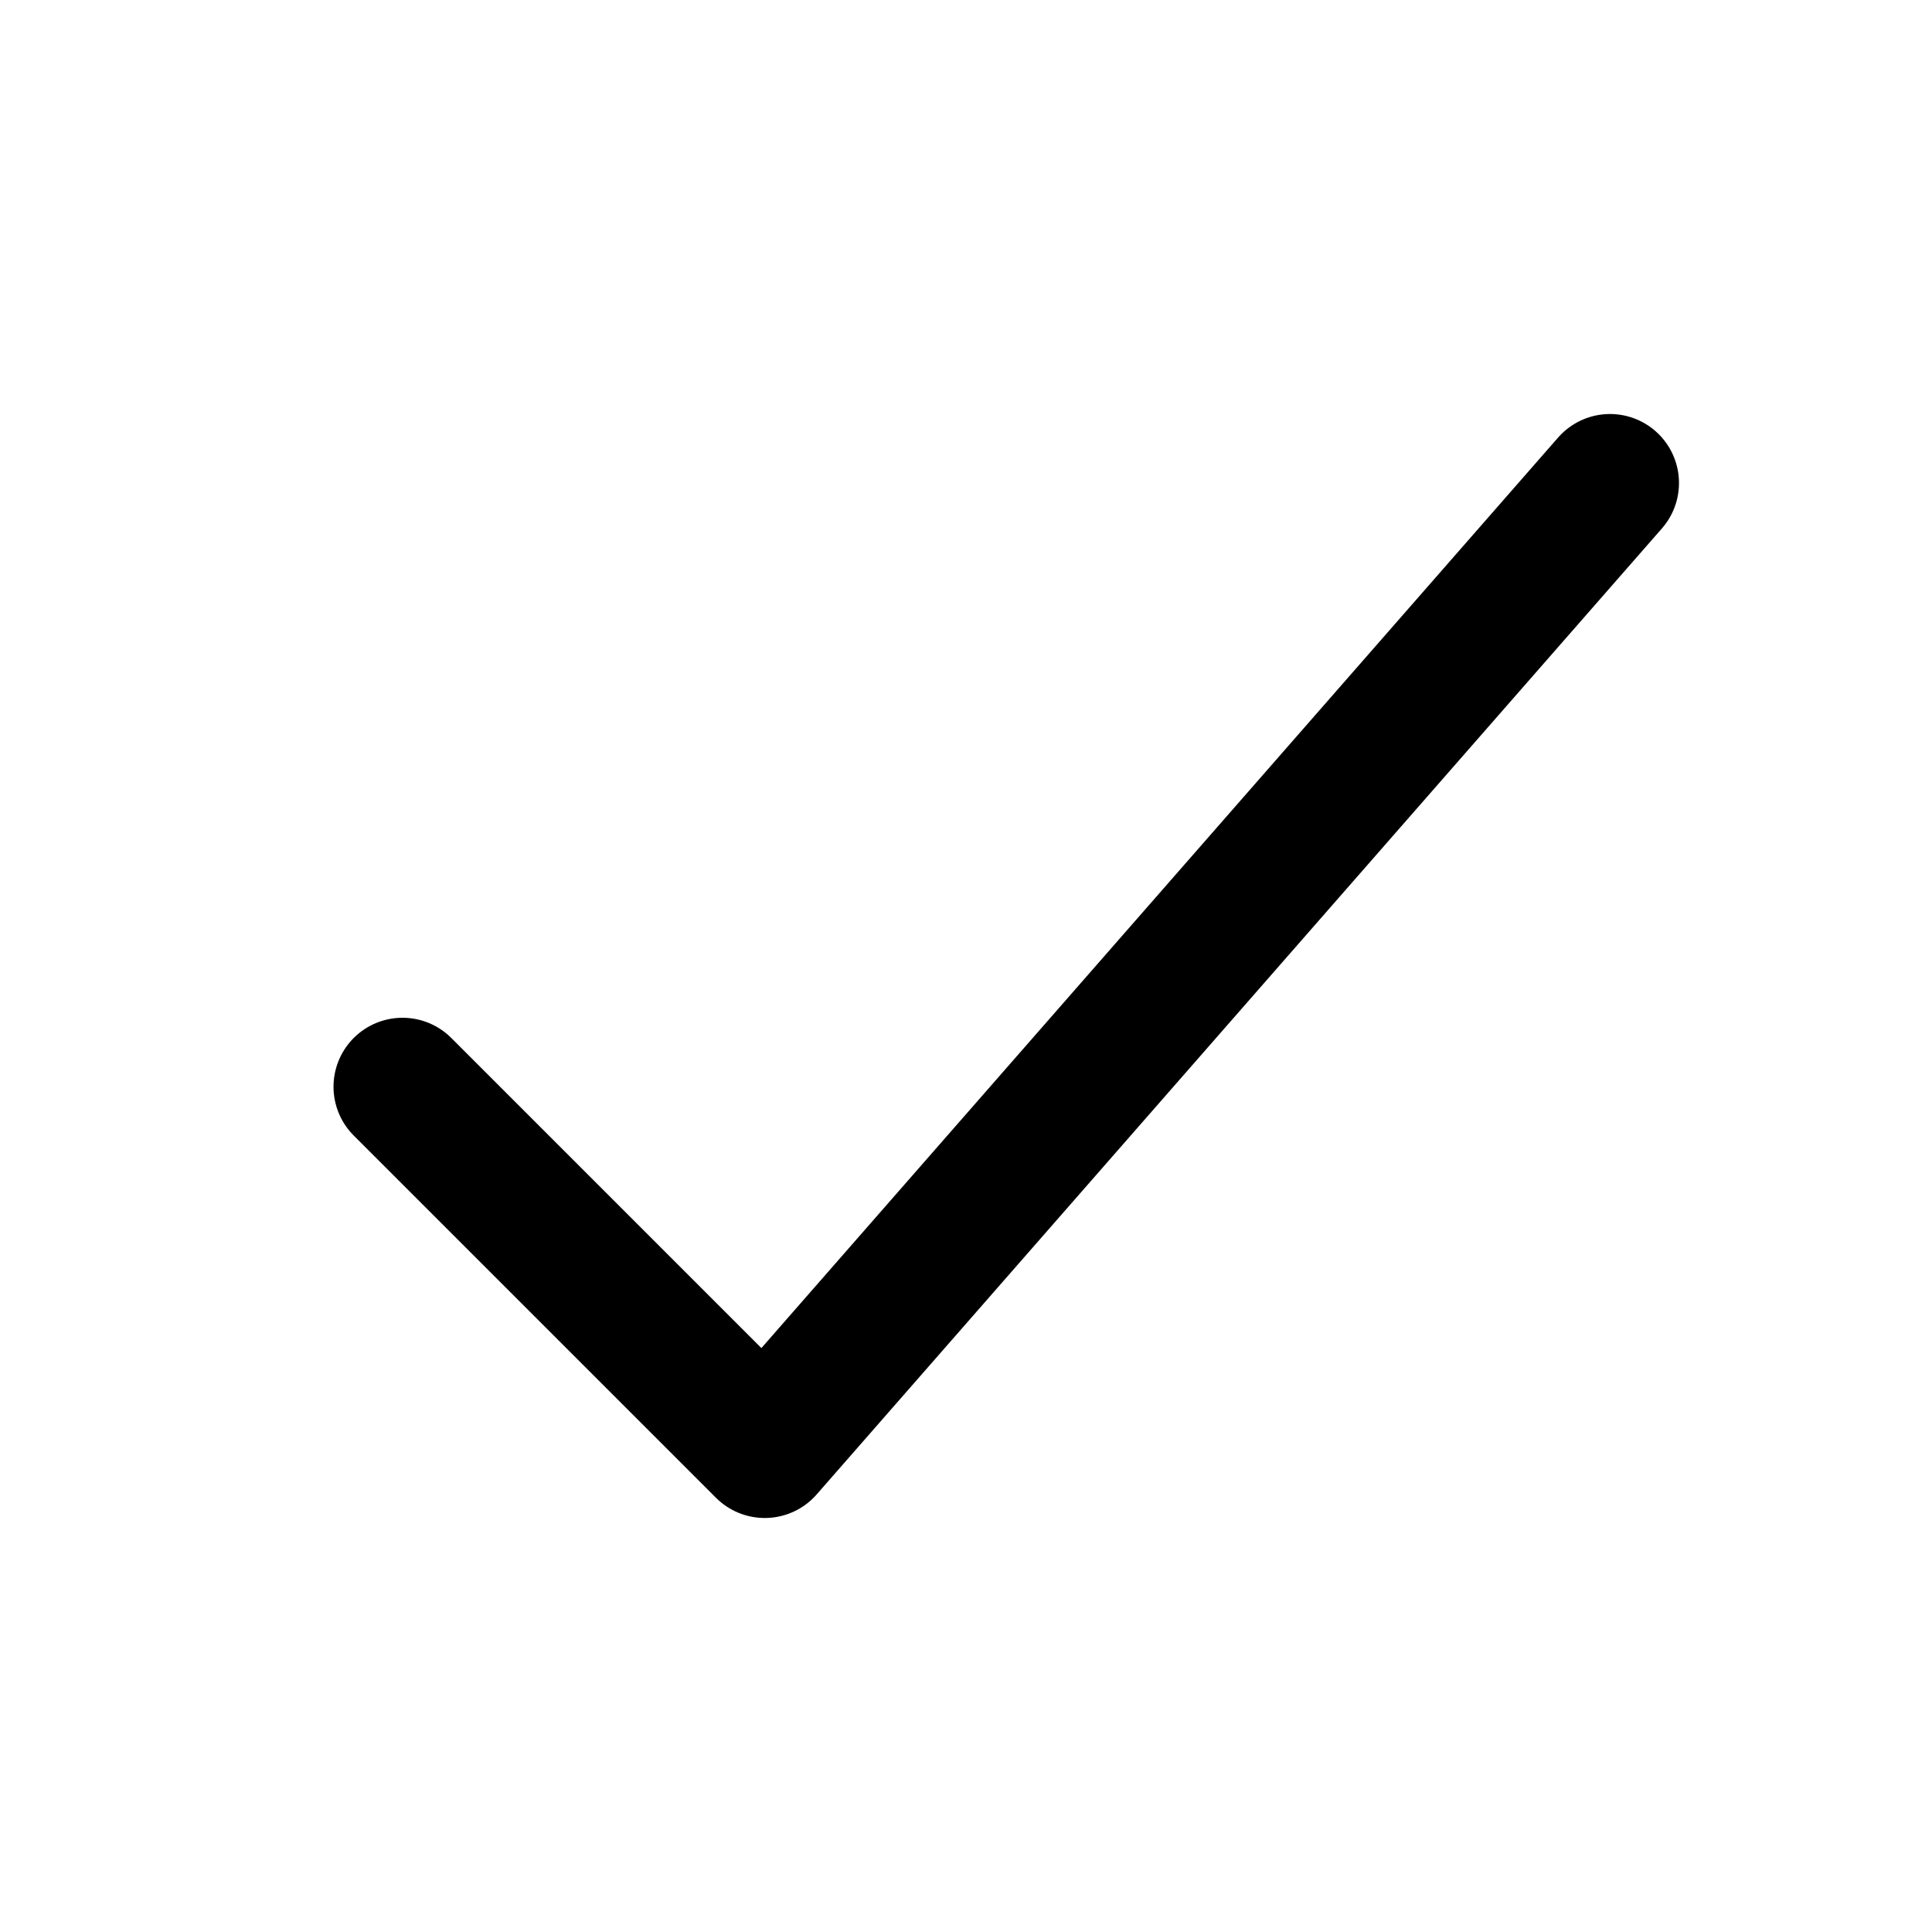 <svg width="24" height="24" viewBox="0 0 24 24" fill="none" xmlns="http://www.w3.org/2000/svg">
<path d="M20 6L9.5 18L5 13.5" stroke="black" stroke-width="1.714" stroke-linecap="round" stroke-linejoin="round"/>
</svg>
